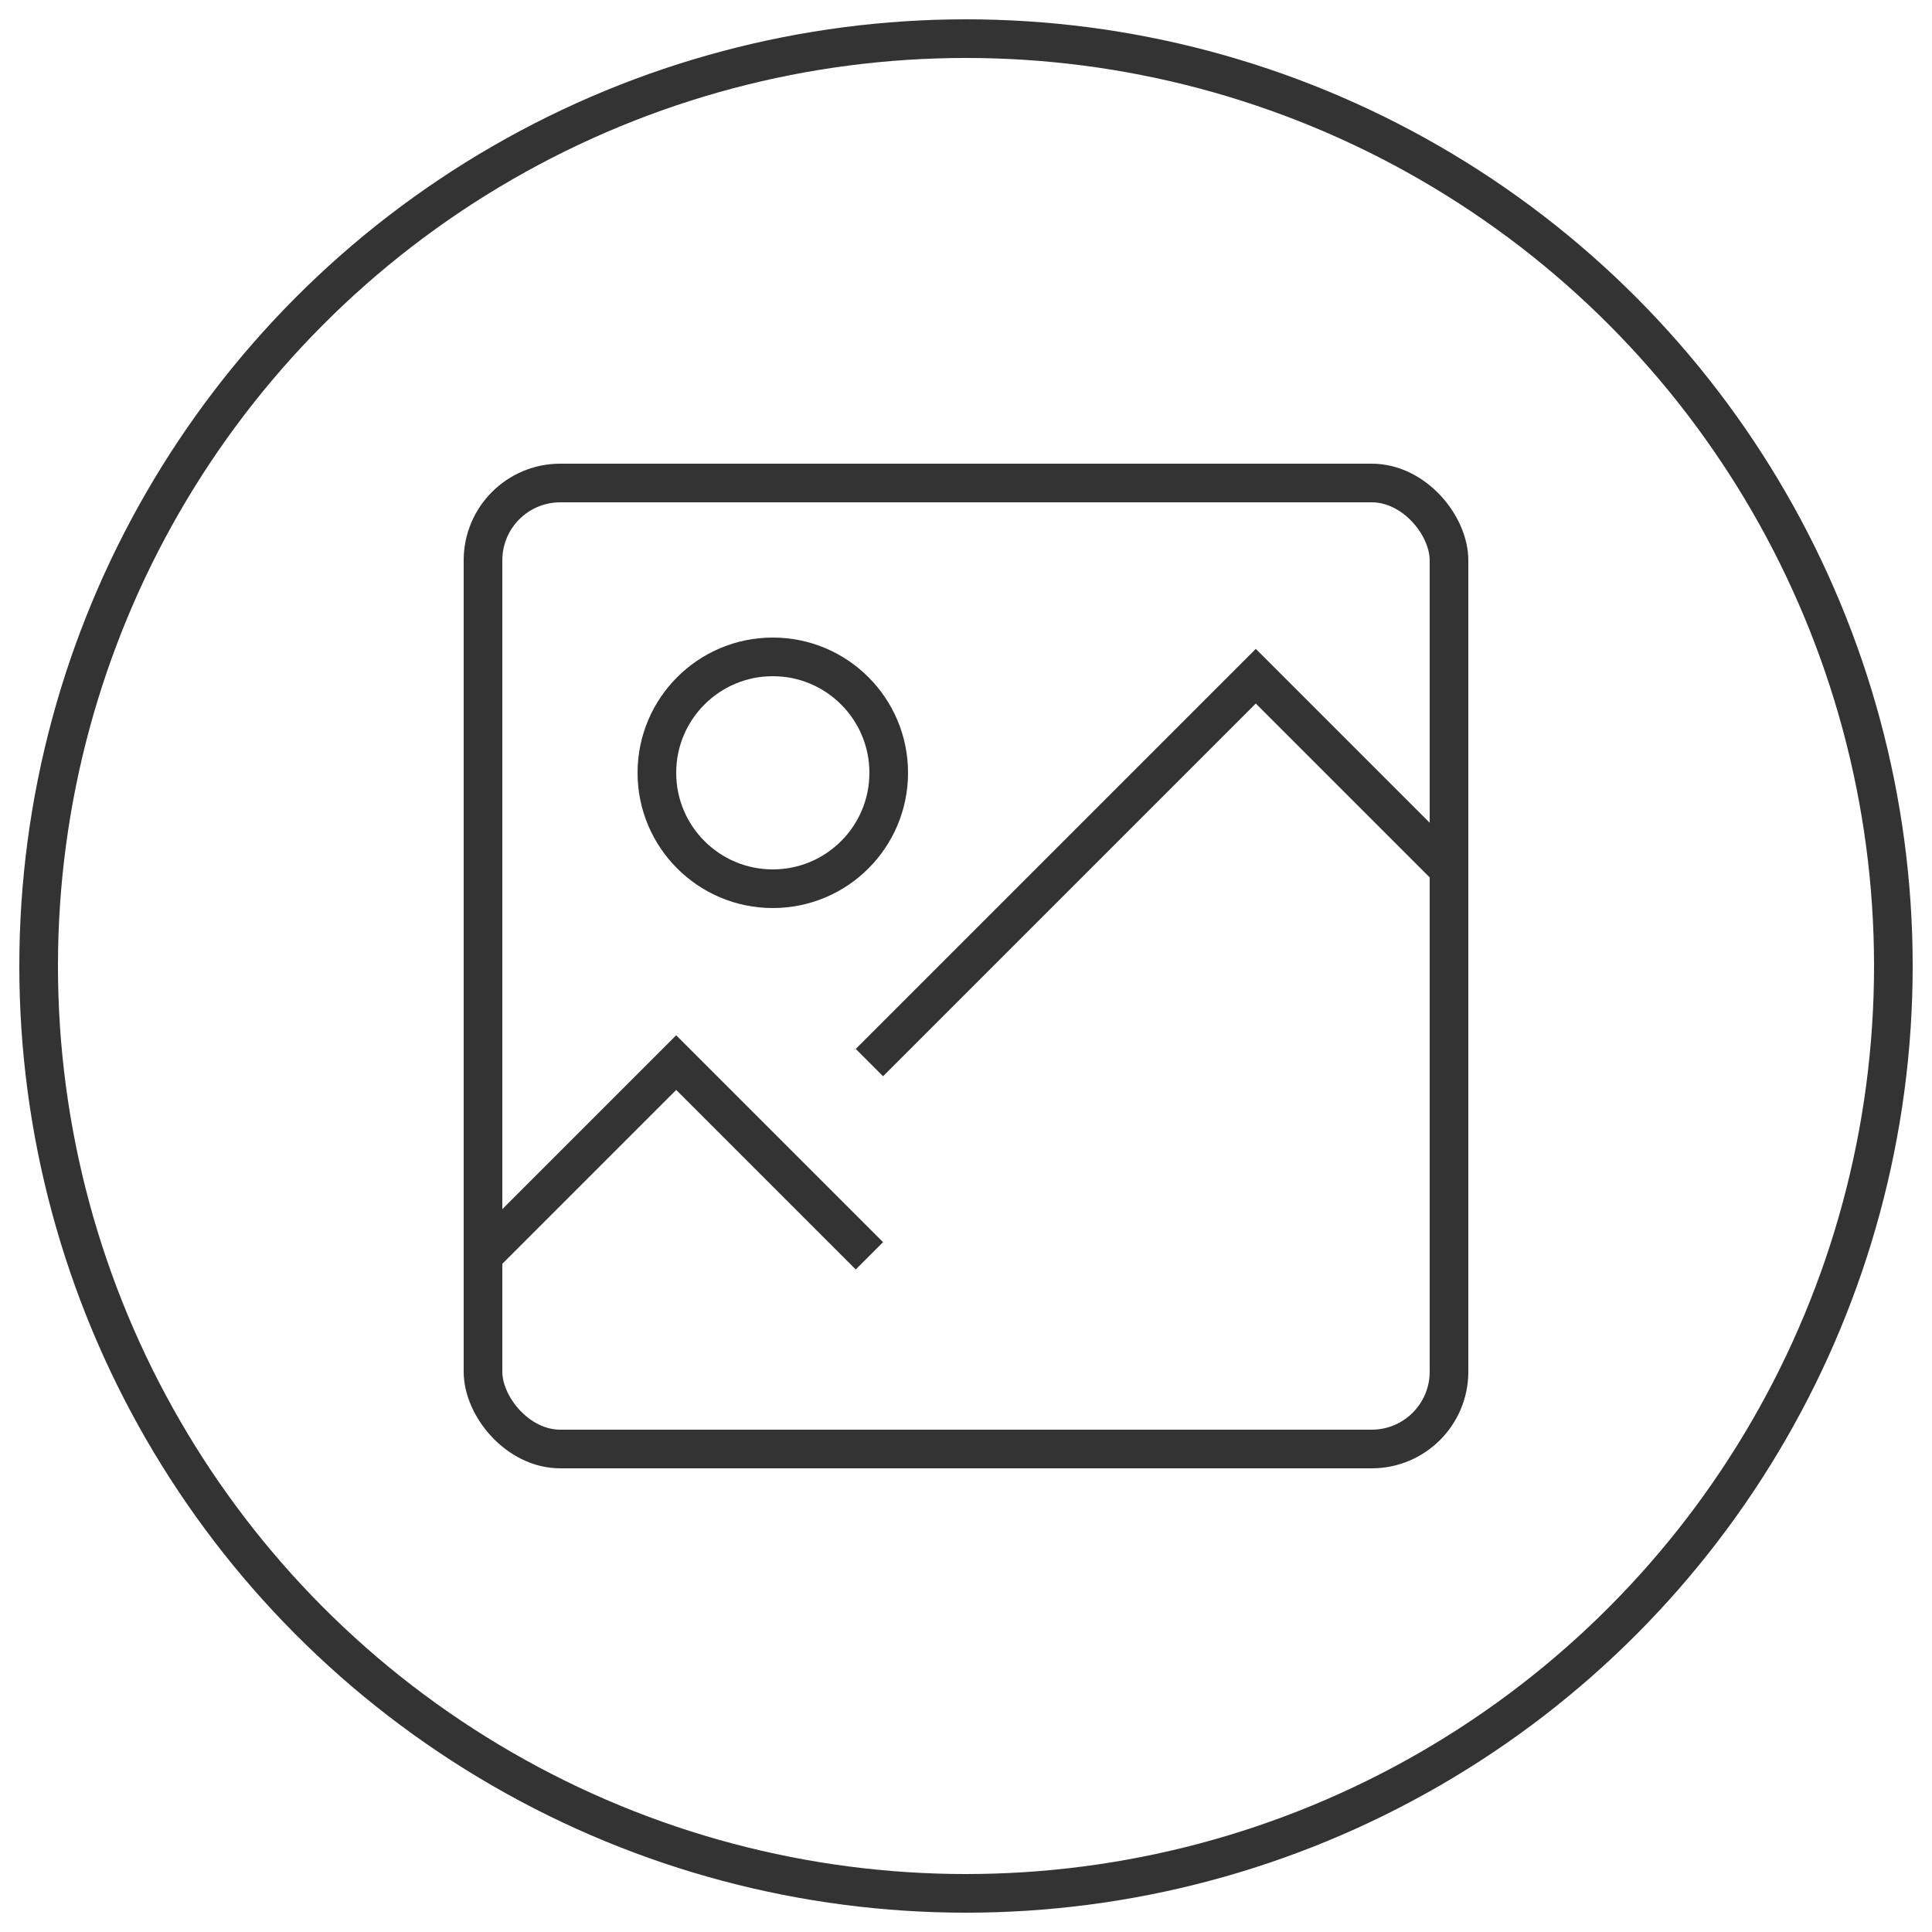<svg xmlns="http://www.w3.org/2000/svg" viewBox="0 0 100 100">
  <circle cx="50" cy="50" r="48" stroke="#333" stroke-width="2" fill="none"/>
  <rect x="25" y="25" width="50" height="50" stroke="#333" stroke-width="2" fill="none" rx="4"/>
  <circle cx="40" cy="40" r="6" stroke="#333" stroke-width="2" fill="none"/>
  <path d="M25 65 L35 55 L45 65" stroke="#333" stroke-width="2" fill="none"/>
  <path d="M45 55 L65 35 L75 45" stroke="#333" stroke-width="2" fill="none"/>
</svg> 